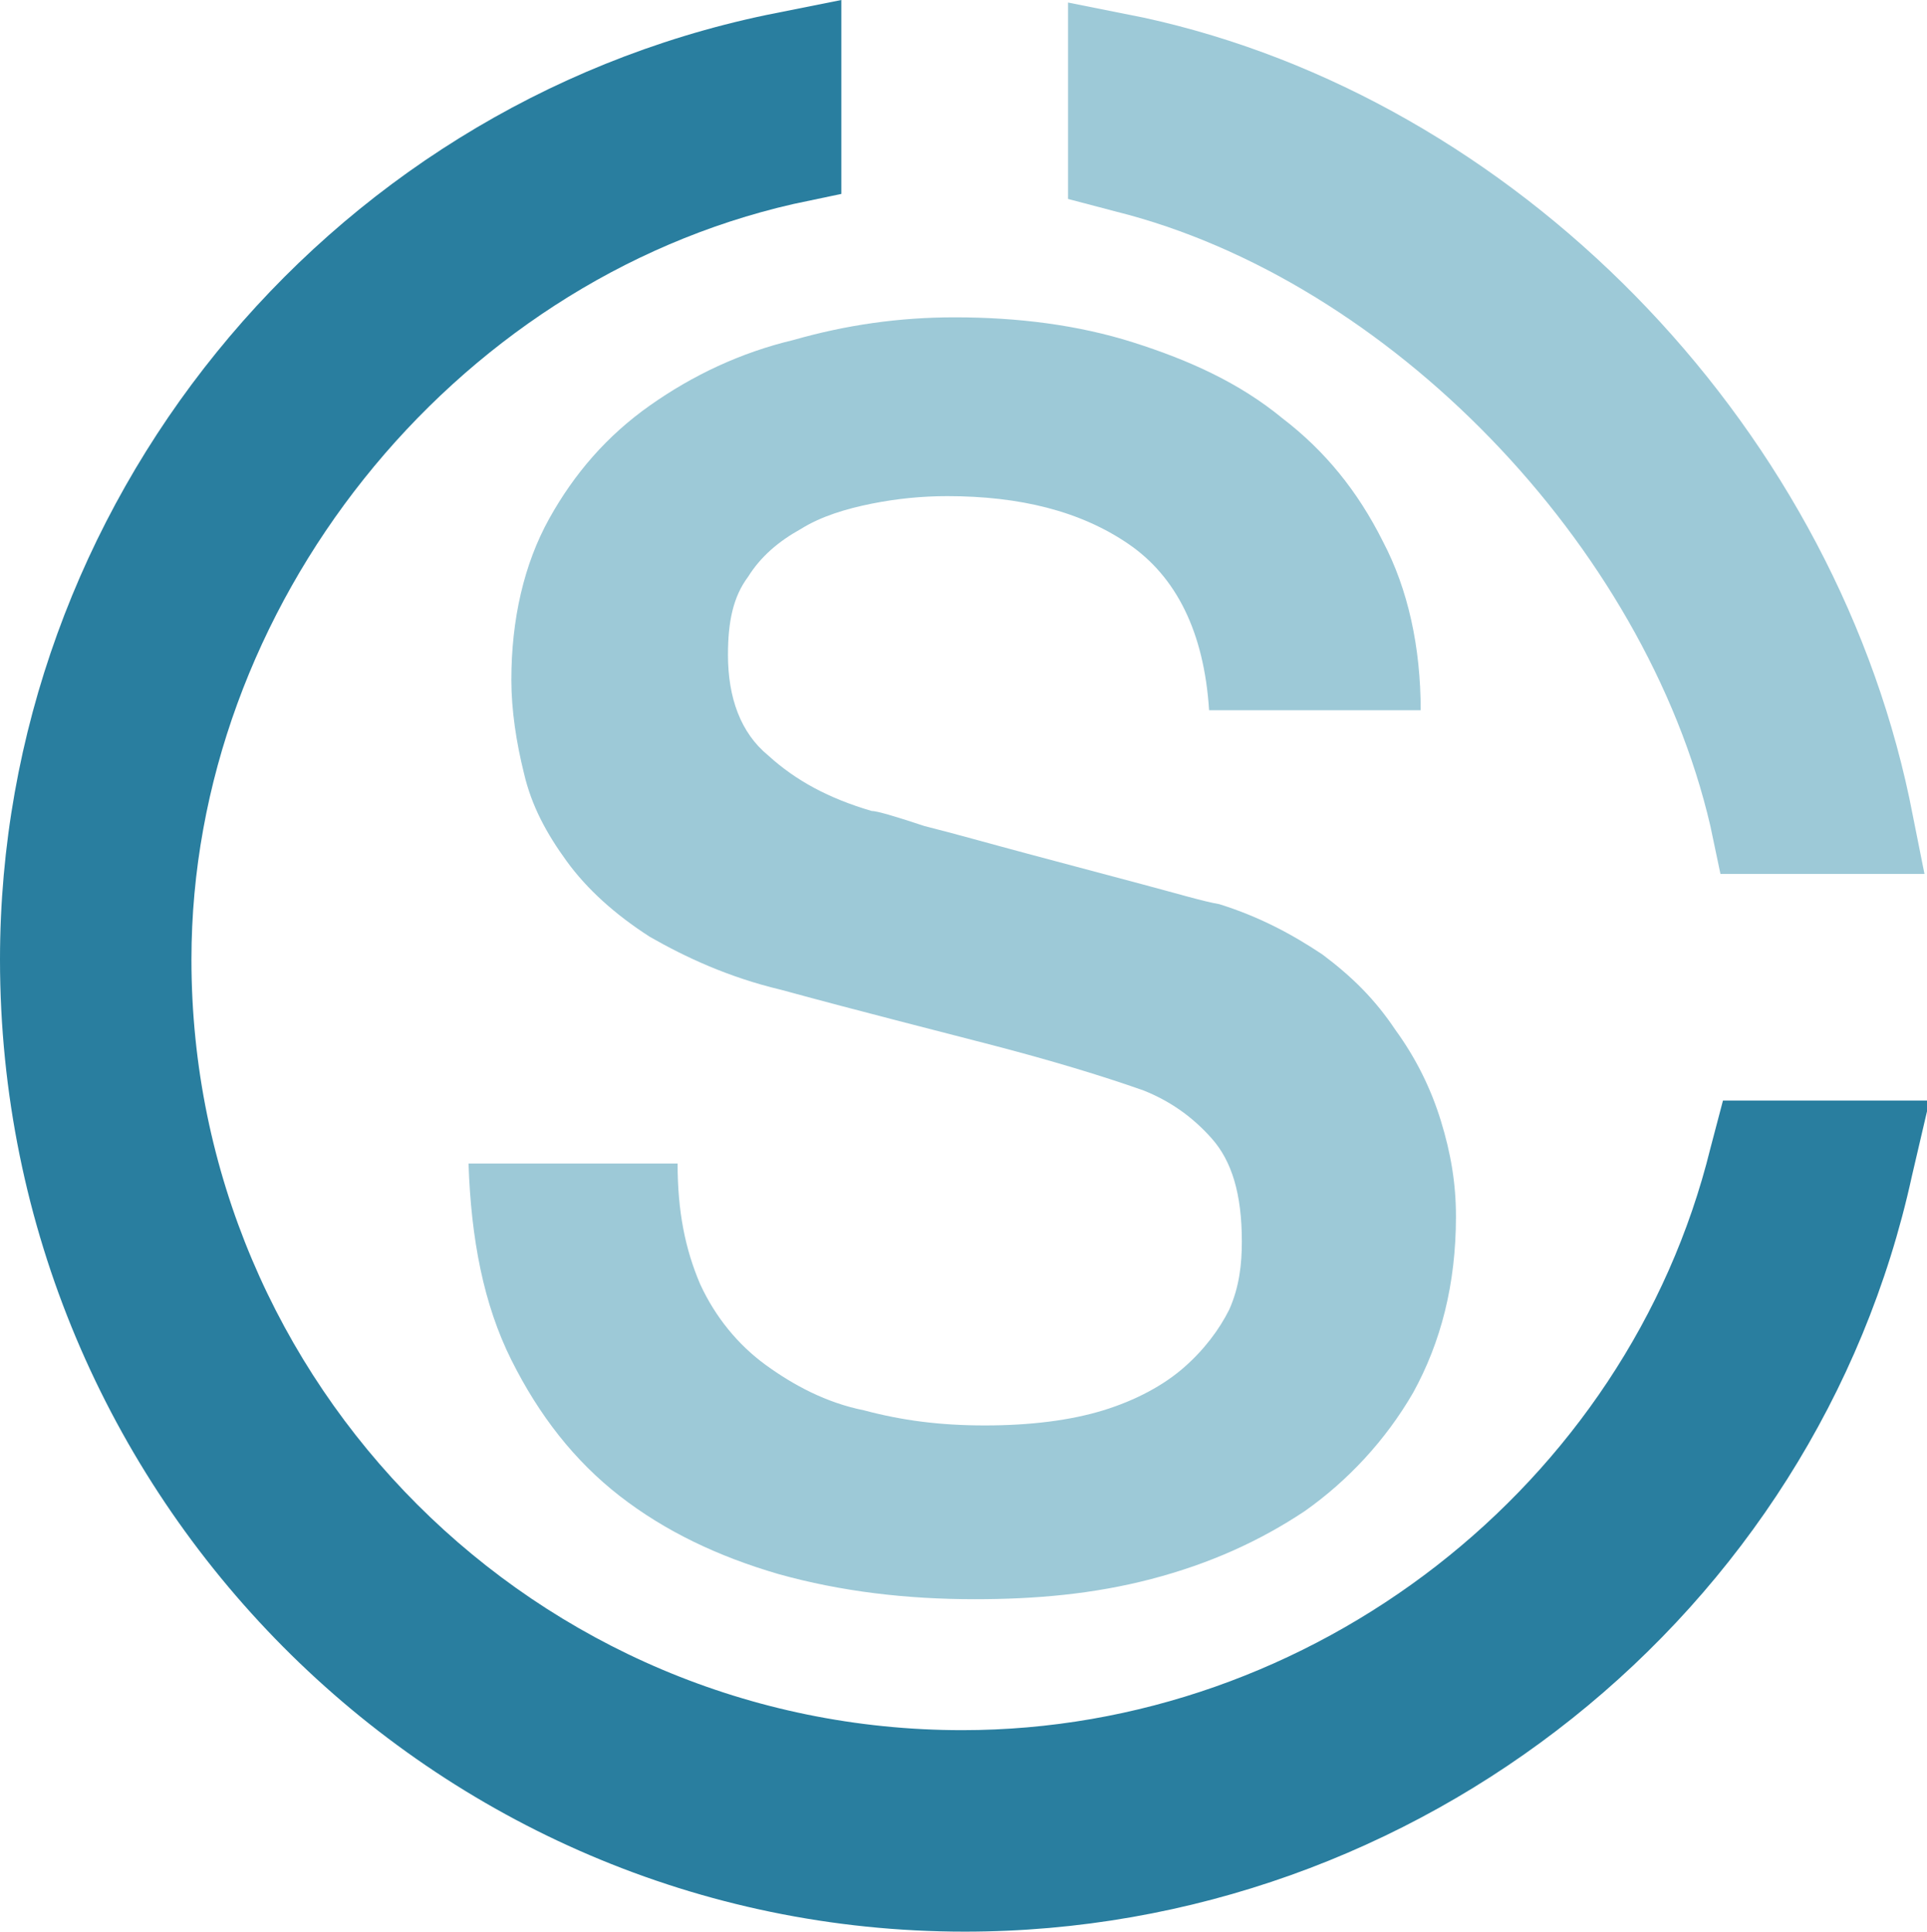 <?xml version="1.0" encoding="utf-8"?>
<!-- Generator: Adobe Illustrator 18.1.1, SVG Export Plug-In . SVG Version: 6.00 Build 0)  -->
<svg version="1.1" id="Layer_1" xmlns="http://www.w3.org/2000/svg" xmlns:xlink="http://www.w3.org/1999/xlink" x="0px" y="0px"
	 viewBox="0 0 76.5 76.7" enable-background="new 0 0 76.5 76.7" xml:space="preserve">
<g>
	<g>
		<path fill="#9DC9D7" d="M26.9,46.2c0,1.9,0.3,3.4,0.9,4.8c0.6,1.3,1.5,2.4,2.6,3.2c1.1,0.8,2.4,1.5,3.9,1.8c1.5,0.4,3,0.6,4.8,0.6
			c1.8,0,3.4-0.2,4.7-0.6c1.3-0.4,2.4-1,3.2-1.7c0.8-0.7,1.4-1.5,1.8-2.3c0.4-0.9,0.5-1.8,0.5-2.7c0-1.9-0.4-3.2-1.2-4.1
			c-0.8-0.9-1.7-1.5-2.7-1.9c-1.7-0.6-3.7-1.2-6-1.8c-2.3-0.6-5.1-1.3-8.4-2.2c-2.1-0.5-3.8-1.3-5.2-2.1c-1.4-0.9-2.5-1.9-3.3-3
			c-0.8-1.1-1.4-2.2-1.7-3.5c-0.3-1.2-0.5-2.5-0.5-3.7c0-2.4,0.5-4.6,1.5-6.4c1-1.8,2.3-3.3,4-4.5c1.7-1.2,3.6-2.1,5.7-2.6
			c2.1-0.6,4.2-0.9,6.4-0.9c2.5,0,4.9,0.3,7.1,1c2.2,0.7,4.2,1.6,5.9,3c1.7,1.3,3,2.9,4,4.9c1,1.9,1.5,4.2,1.5,6.7h-8.4
			c-0.2-3.1-1.3-5.3-3.2-6.6c-1.9-1.3-4.3-1.9-7.2-1.9c-1,0-2,0.1-3,0.3c-1,0.2-2,0.5-2.8,1c-0.9,0.5-1.6,1.1-2.1,1.9
			c-0.6,0.8-0.8,1.8-0.8,3.1c0,1.7,0.5,3.1,1.6,4c1.1,1,2.4,1.7,4.1,2.2c0.2,0,0.9,0.2,2.1,0.6c1.2,0.3,2.6,0.7,4.1,1.1
			c1.5,0.4,3,0.8,4.5,1.2c1.5,0.4,2.5,0.7,3.1,0.8c1.6,0.5,2.9,1.2,4.1,2c1.2,0.9,2.1,1.8,2.9,3c0.8,1.1,1.4,2.3,1.8,3.6
			c0.4,1.3,0.6,2.5,0.6,3.8c0,2.7-0.6,5-1.7,7c-1.1,1.9-2.6,3.5-4.3,4.7c-1.8,1.2-3.8,2.1-6.1,2.7c-2.3,0.6-4.6,0.8-7,0.8
			c-2.7,0-5.3-0.3-7.8-1c-2.4-0.7-4.5-1.7-6.3-3.1c-1.8-1.4-3.2-3.2-4.3-5.4c-1.1-2.2-1.6-4.8-1.7-7.8H26.9z"/>
	</g>
	<g>
		<path fill="#9DC9D7" d="M76.4,34.7h-8.1l-0.4-1.9C65.3,21.6,55.1,11.1,44.3,8.4l-1.9-0.5V0.1l3,0.6c14.7,3.2,27.2,15.9,30.4,31
			L76.4,34.7z"/>
	</g>
	<g>
		<path fill="#297E9F" d="M38.3,76.7C17.2,76.7,0,59.4,0,38.1c0-18,12.8-33.8,30.4-37.5l3-0.6v7.7l-1.9,0.4
			c-13.6,3.1-23.9,16-23.9,30c0,16.9,13.7,30.6,30.6,30.6c13.9,0,26.4-9.7,29.7-23.1l0.5-1.9h8.2l-0.7,3
			C72.1,64.1,56.3,76.7,38.3,76.7z"/>
	</g>
</g>
</svg>
